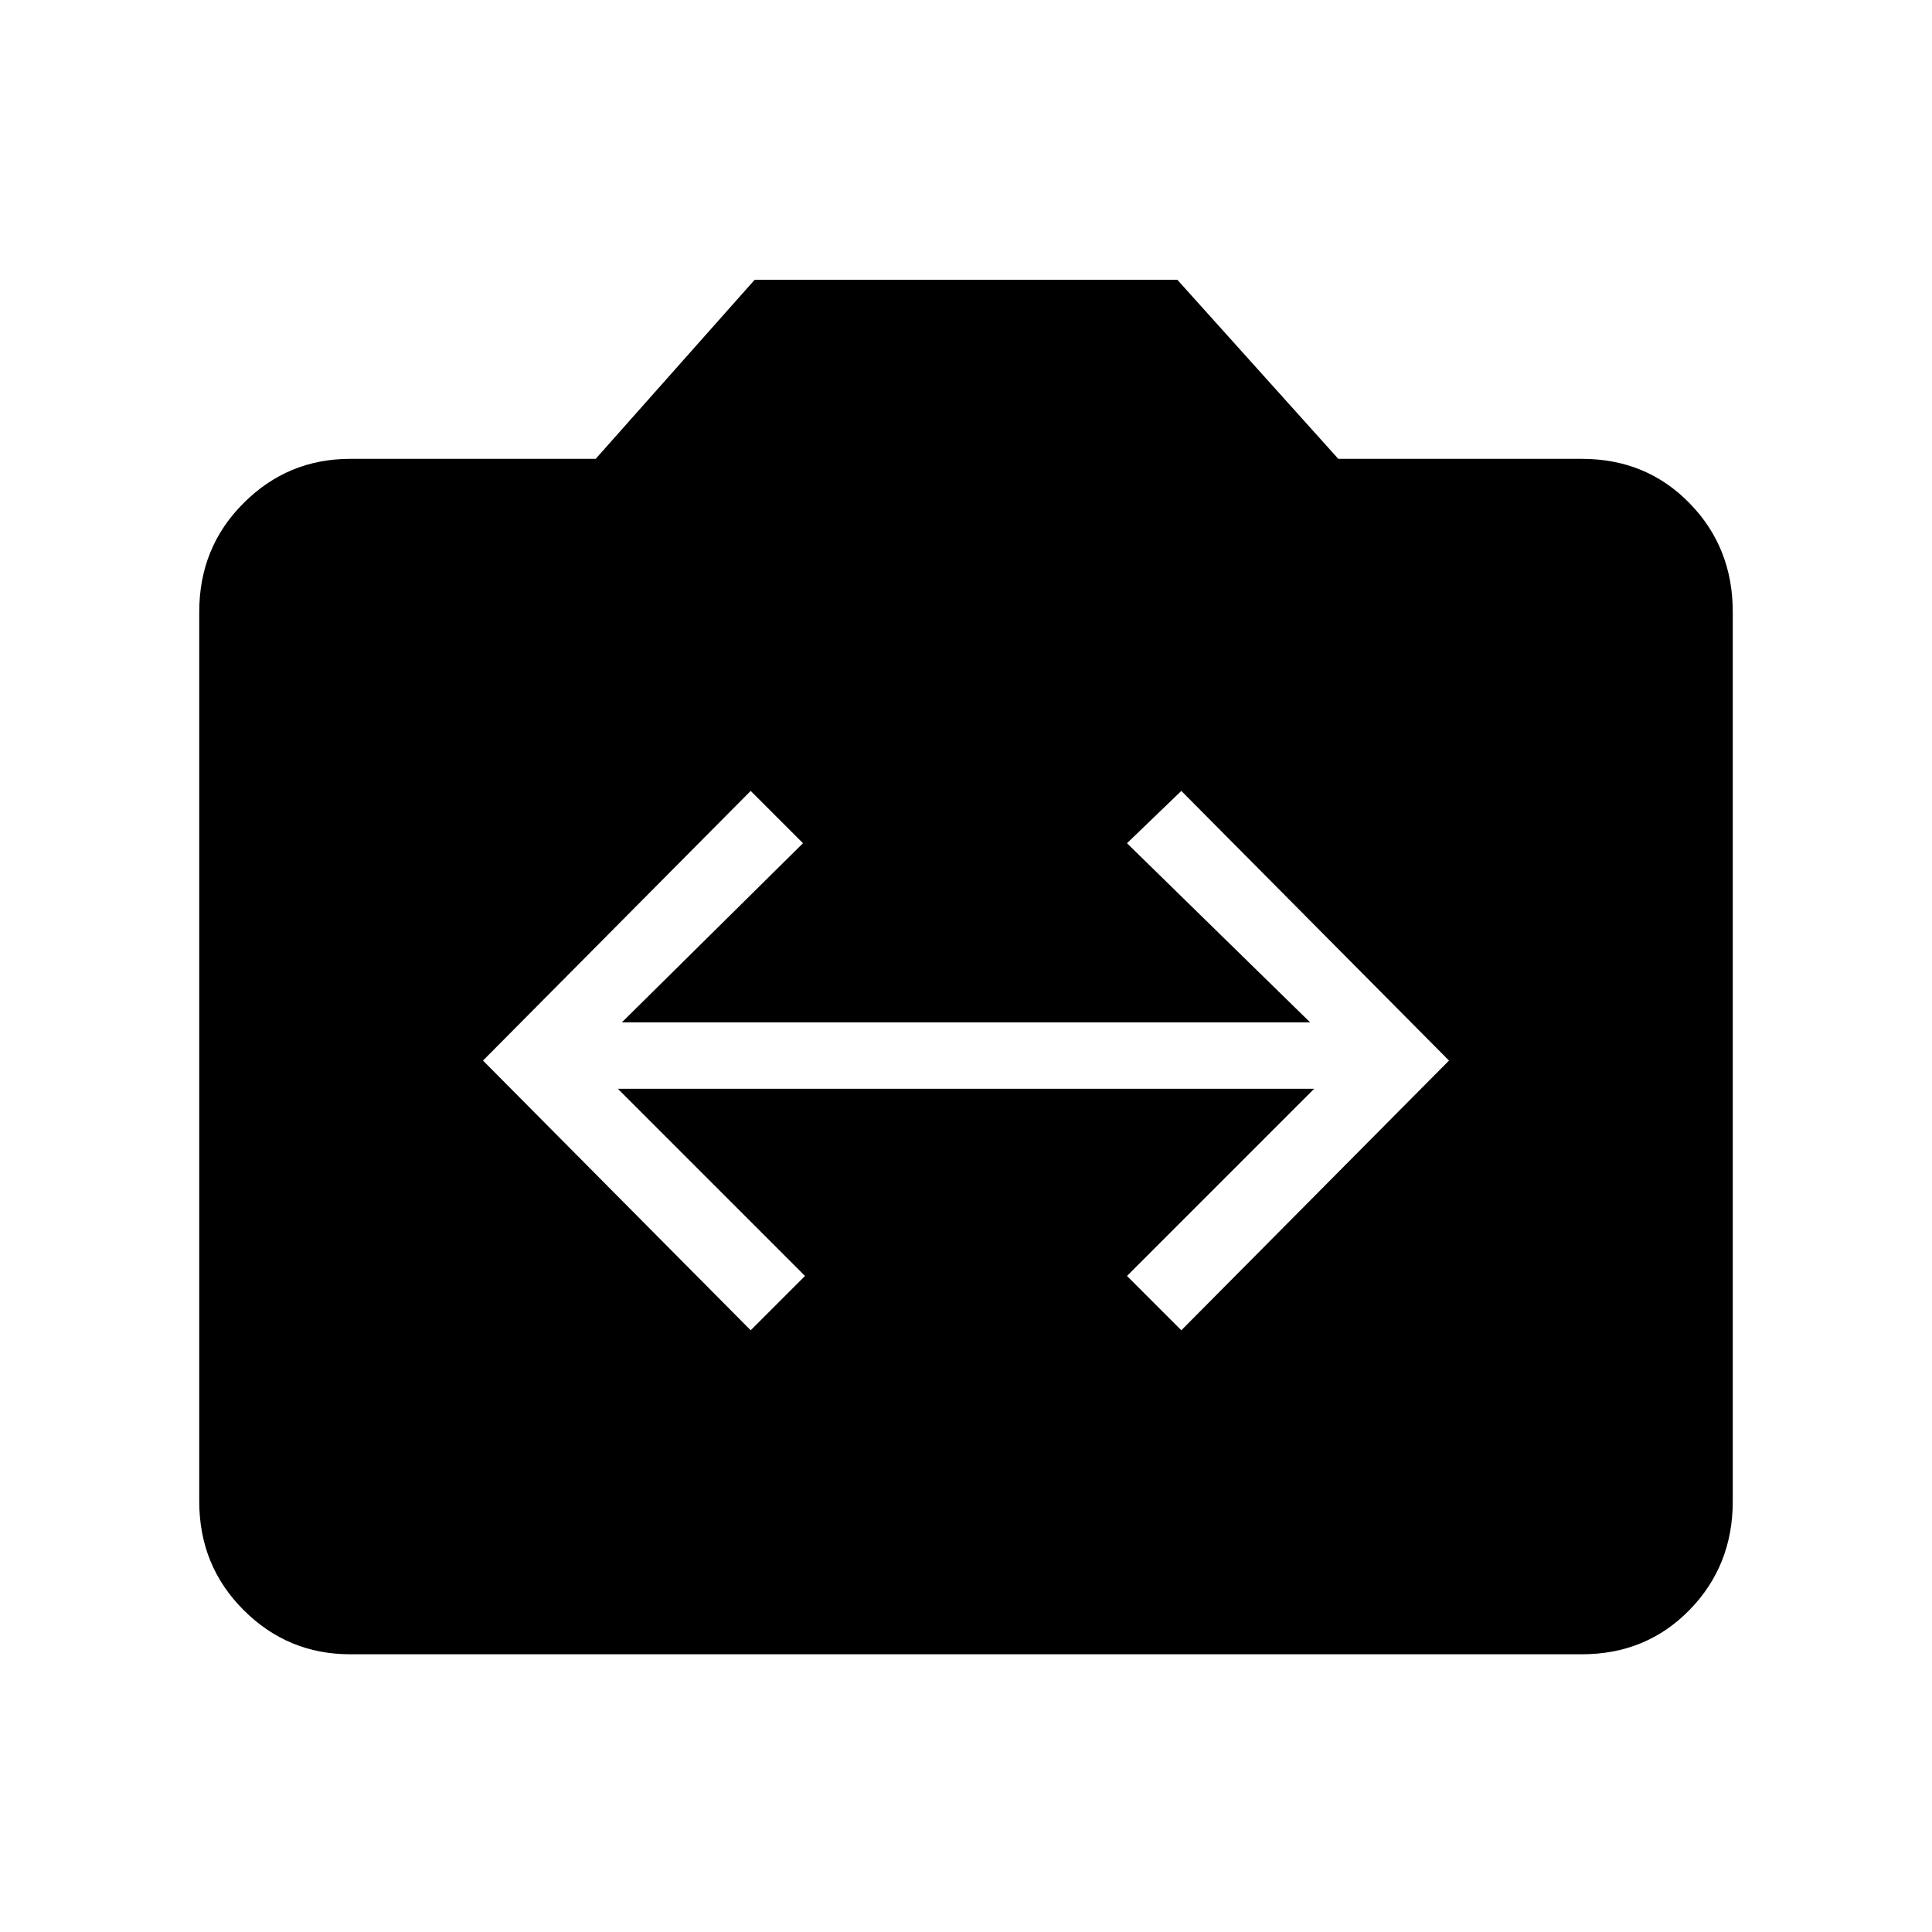 <svg xmlns="http://www.w3.org/2000/svg" height="40" width="40"><path d="m15.542 27.542 1.125-1.125-3.875-3.875h14.416l-3.875 3.875 1.125 1.125L30 21.958l-5.542-5.583-1.125 1.083 3.792 3.709h-14.25l3.75-3.709-1.083-1.083L10 21.958ZM7.25 34.25q-1.292 0-2.208-.917-.917-.916-.917-2.25V12.667q0-1.334.917-2.25Q5.958 9.5 7.25 9.5h5.083l3.292-3.708h8.75L27.708 9.5h5.042q1.333 0 2.229.917.896.916.896 2.25v18.416q0 1.334-.896 2.25-.896.917-2.229.917Z"/></svg>